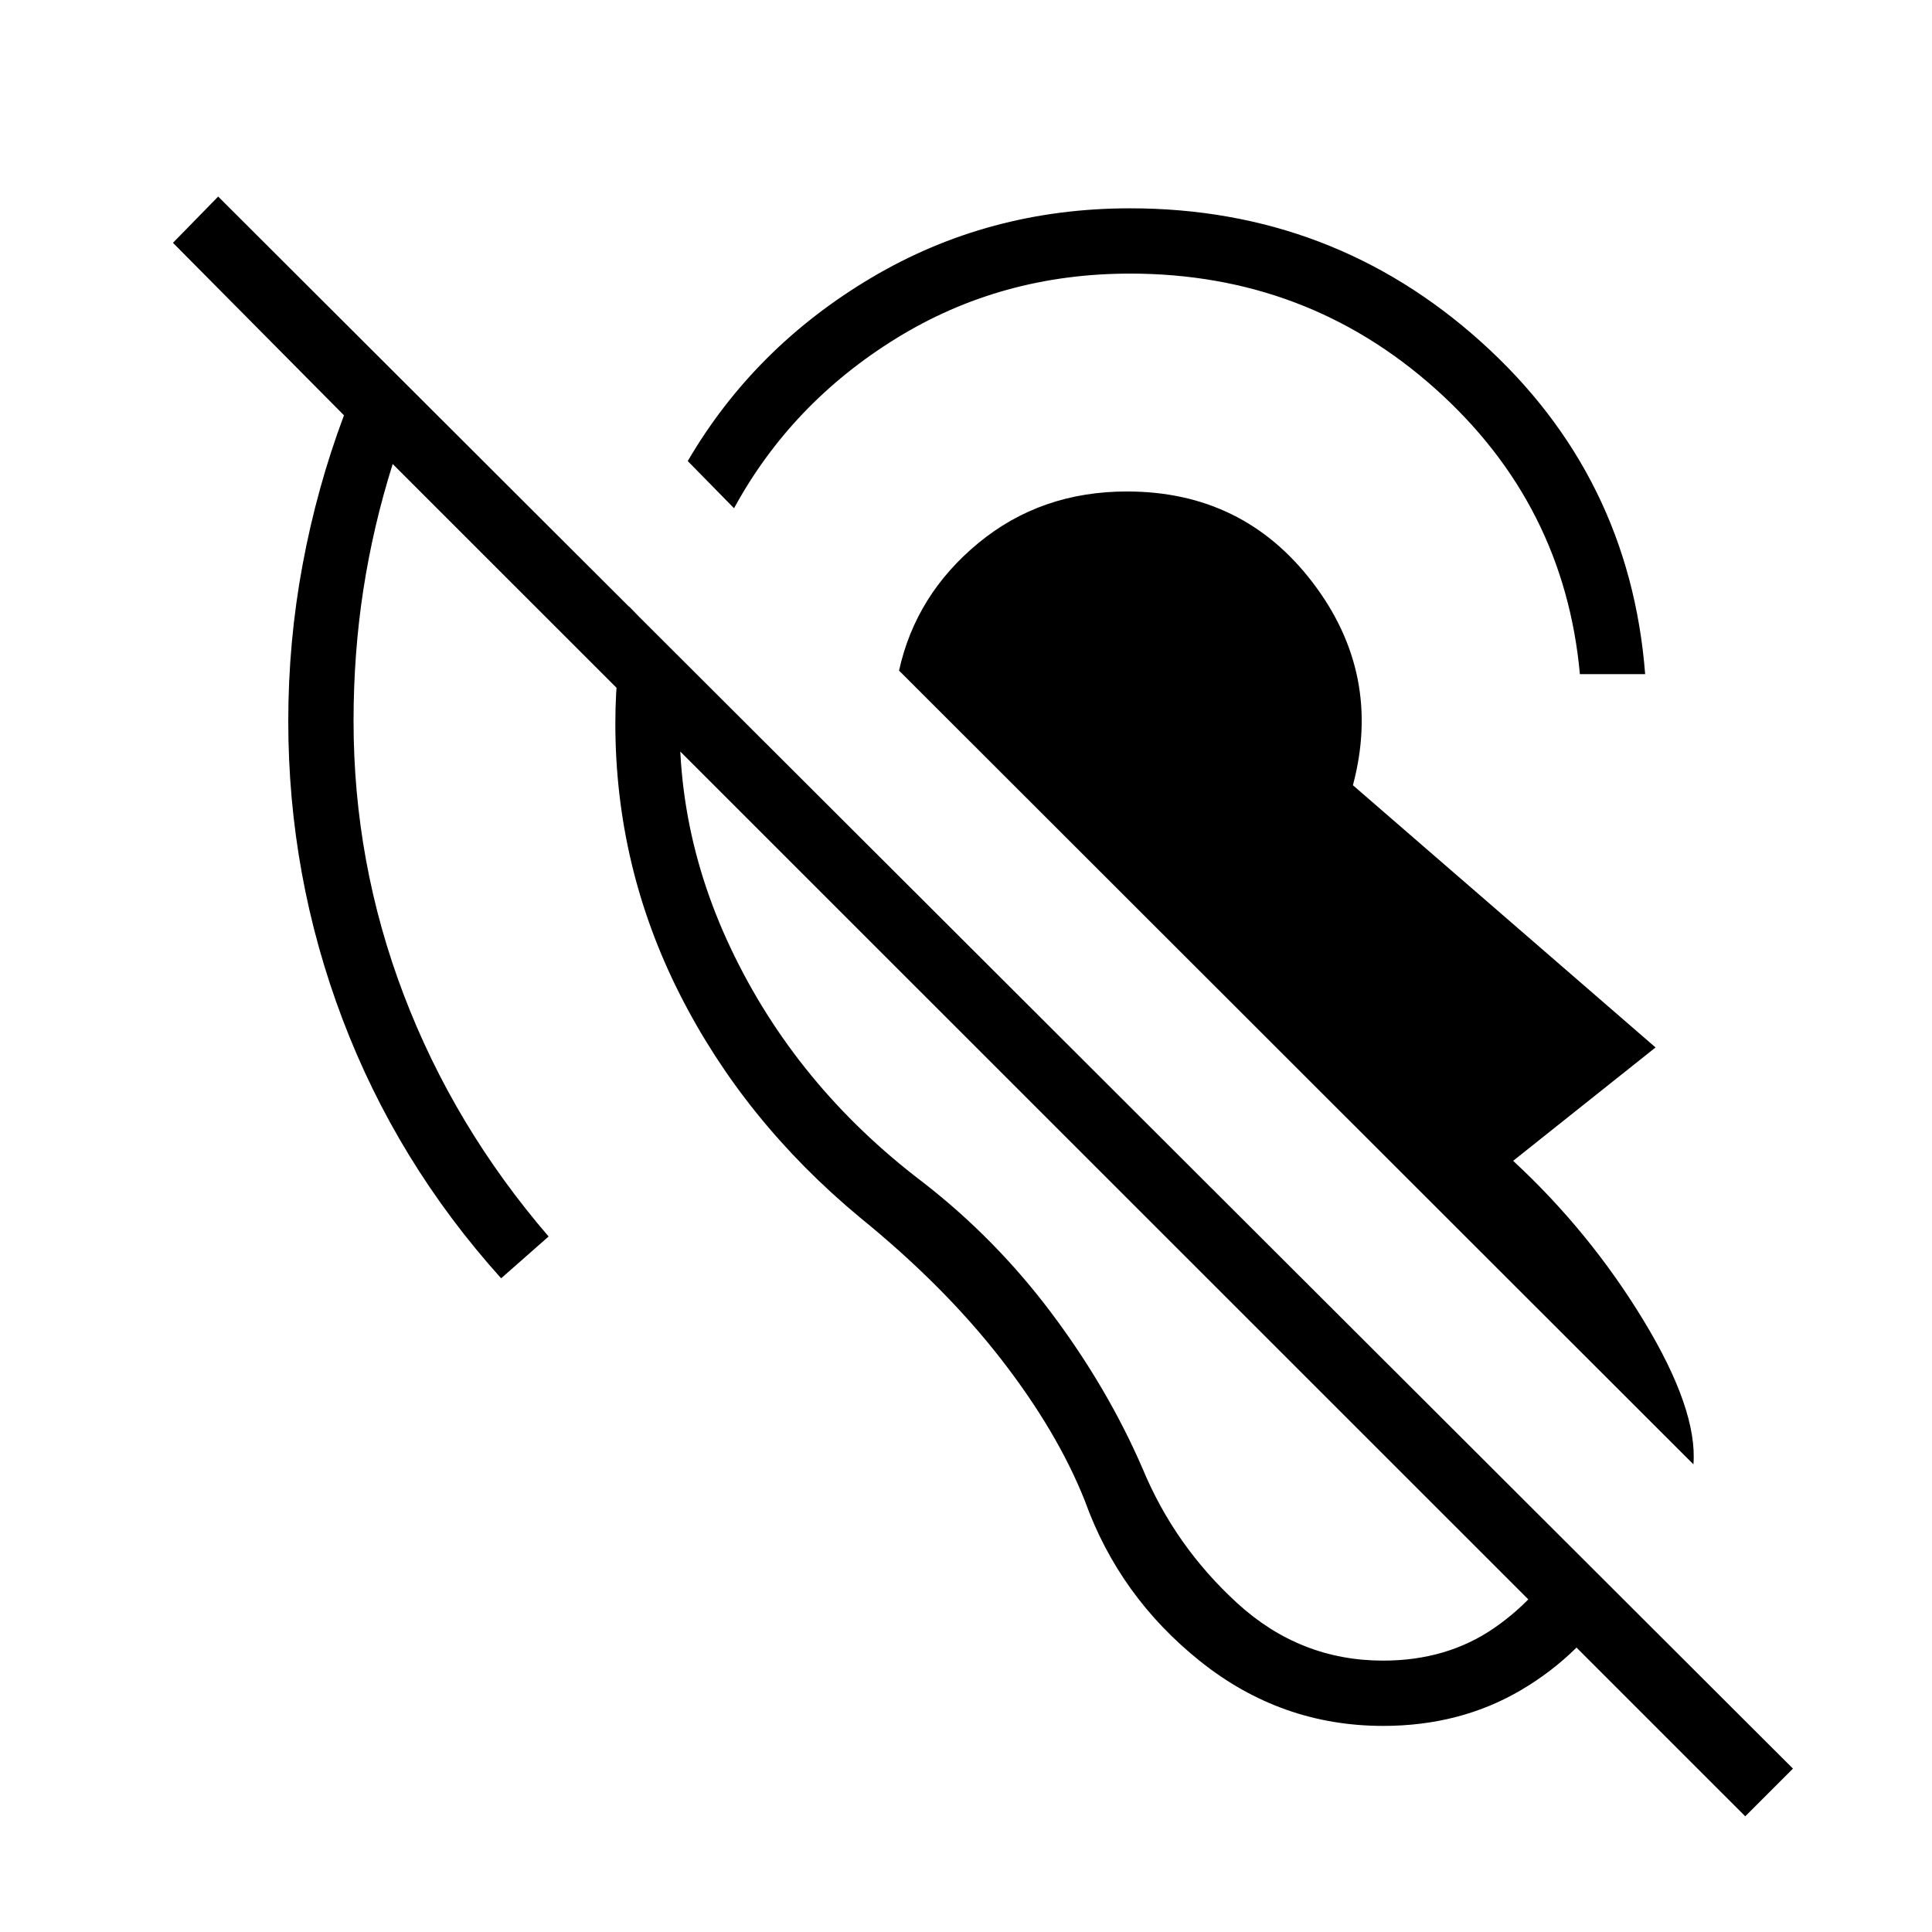 <svg xmlns="http://www.w3.org/2000/svg" height="40" viewBox="0 -960 960 960" width="40"><path d="M687.27-102.41q-50.69 0-90.87-32.09-40.17-32.09-57.28-79.58-13.58-34.38-41.79-70.7-28.21-36.31-69.97-70.22-57.78-47.96-89.69-111.19-31.91-63.22-31.91-134.37 0-14.77 1.56-29.16 1.56-14.4 5.21-28.99l27.11 27.84q-8.91 73.73 23.46 142.06 32.36 68.34 95.39 116.19 36.36 28.17 64.2 65.37 27.85 37.2 45.03 76.93 15.97 38.51 47.14 66.99 31.17 28.48 72.41 28.48 31.63 0 55.12-16.17t36.65-41.39l24.92 24.92q-17.91 29.45-48.15 47.27-30.23 17.81-68.54 17.81Zm154.19-129.96L446.73-626.78q8.31-37.72 39.4-63.37 31.1-25.64 73.81-25.64 57.92 0 92.45 45.42 34.53 45.43 19.87 100.55l150.38 130.29-70.77 56.34q38.1 35.28 64.89 79.46 26.78 44.18 24.7 71.36Zm-56.42-392.66q-7.72-84.43-71.76-141.73-64.04-57.29-151.75-57.29-64.07 0-116.2 32.18-52.12 32.18-80.59 84.41l-23-23.44q33.05-56.55 91.21-91.07 58.15-34.52 128.58-34.52 100.62 0 174.43 66.39 73.8 66.39 81.51 165.07h-32.43Zm82.17 567.54L195.13-729.44q-9.72 30.86-14.59 62.49-4.86 31.63-4.86 65.26 0 70.45 24.9 135.89 24.89 65.44 72.02 120.21l-23.59 20.77q-51.83-57.58-78.8-128.71-26.97-71.12-26.97-148.16 0-39.53 7.14-77.85 7.13-38.32 20.54-74.1l-84.98-85.71 22.47-22.98 782.5 781.14-23.7 23.7Z"/></svg>